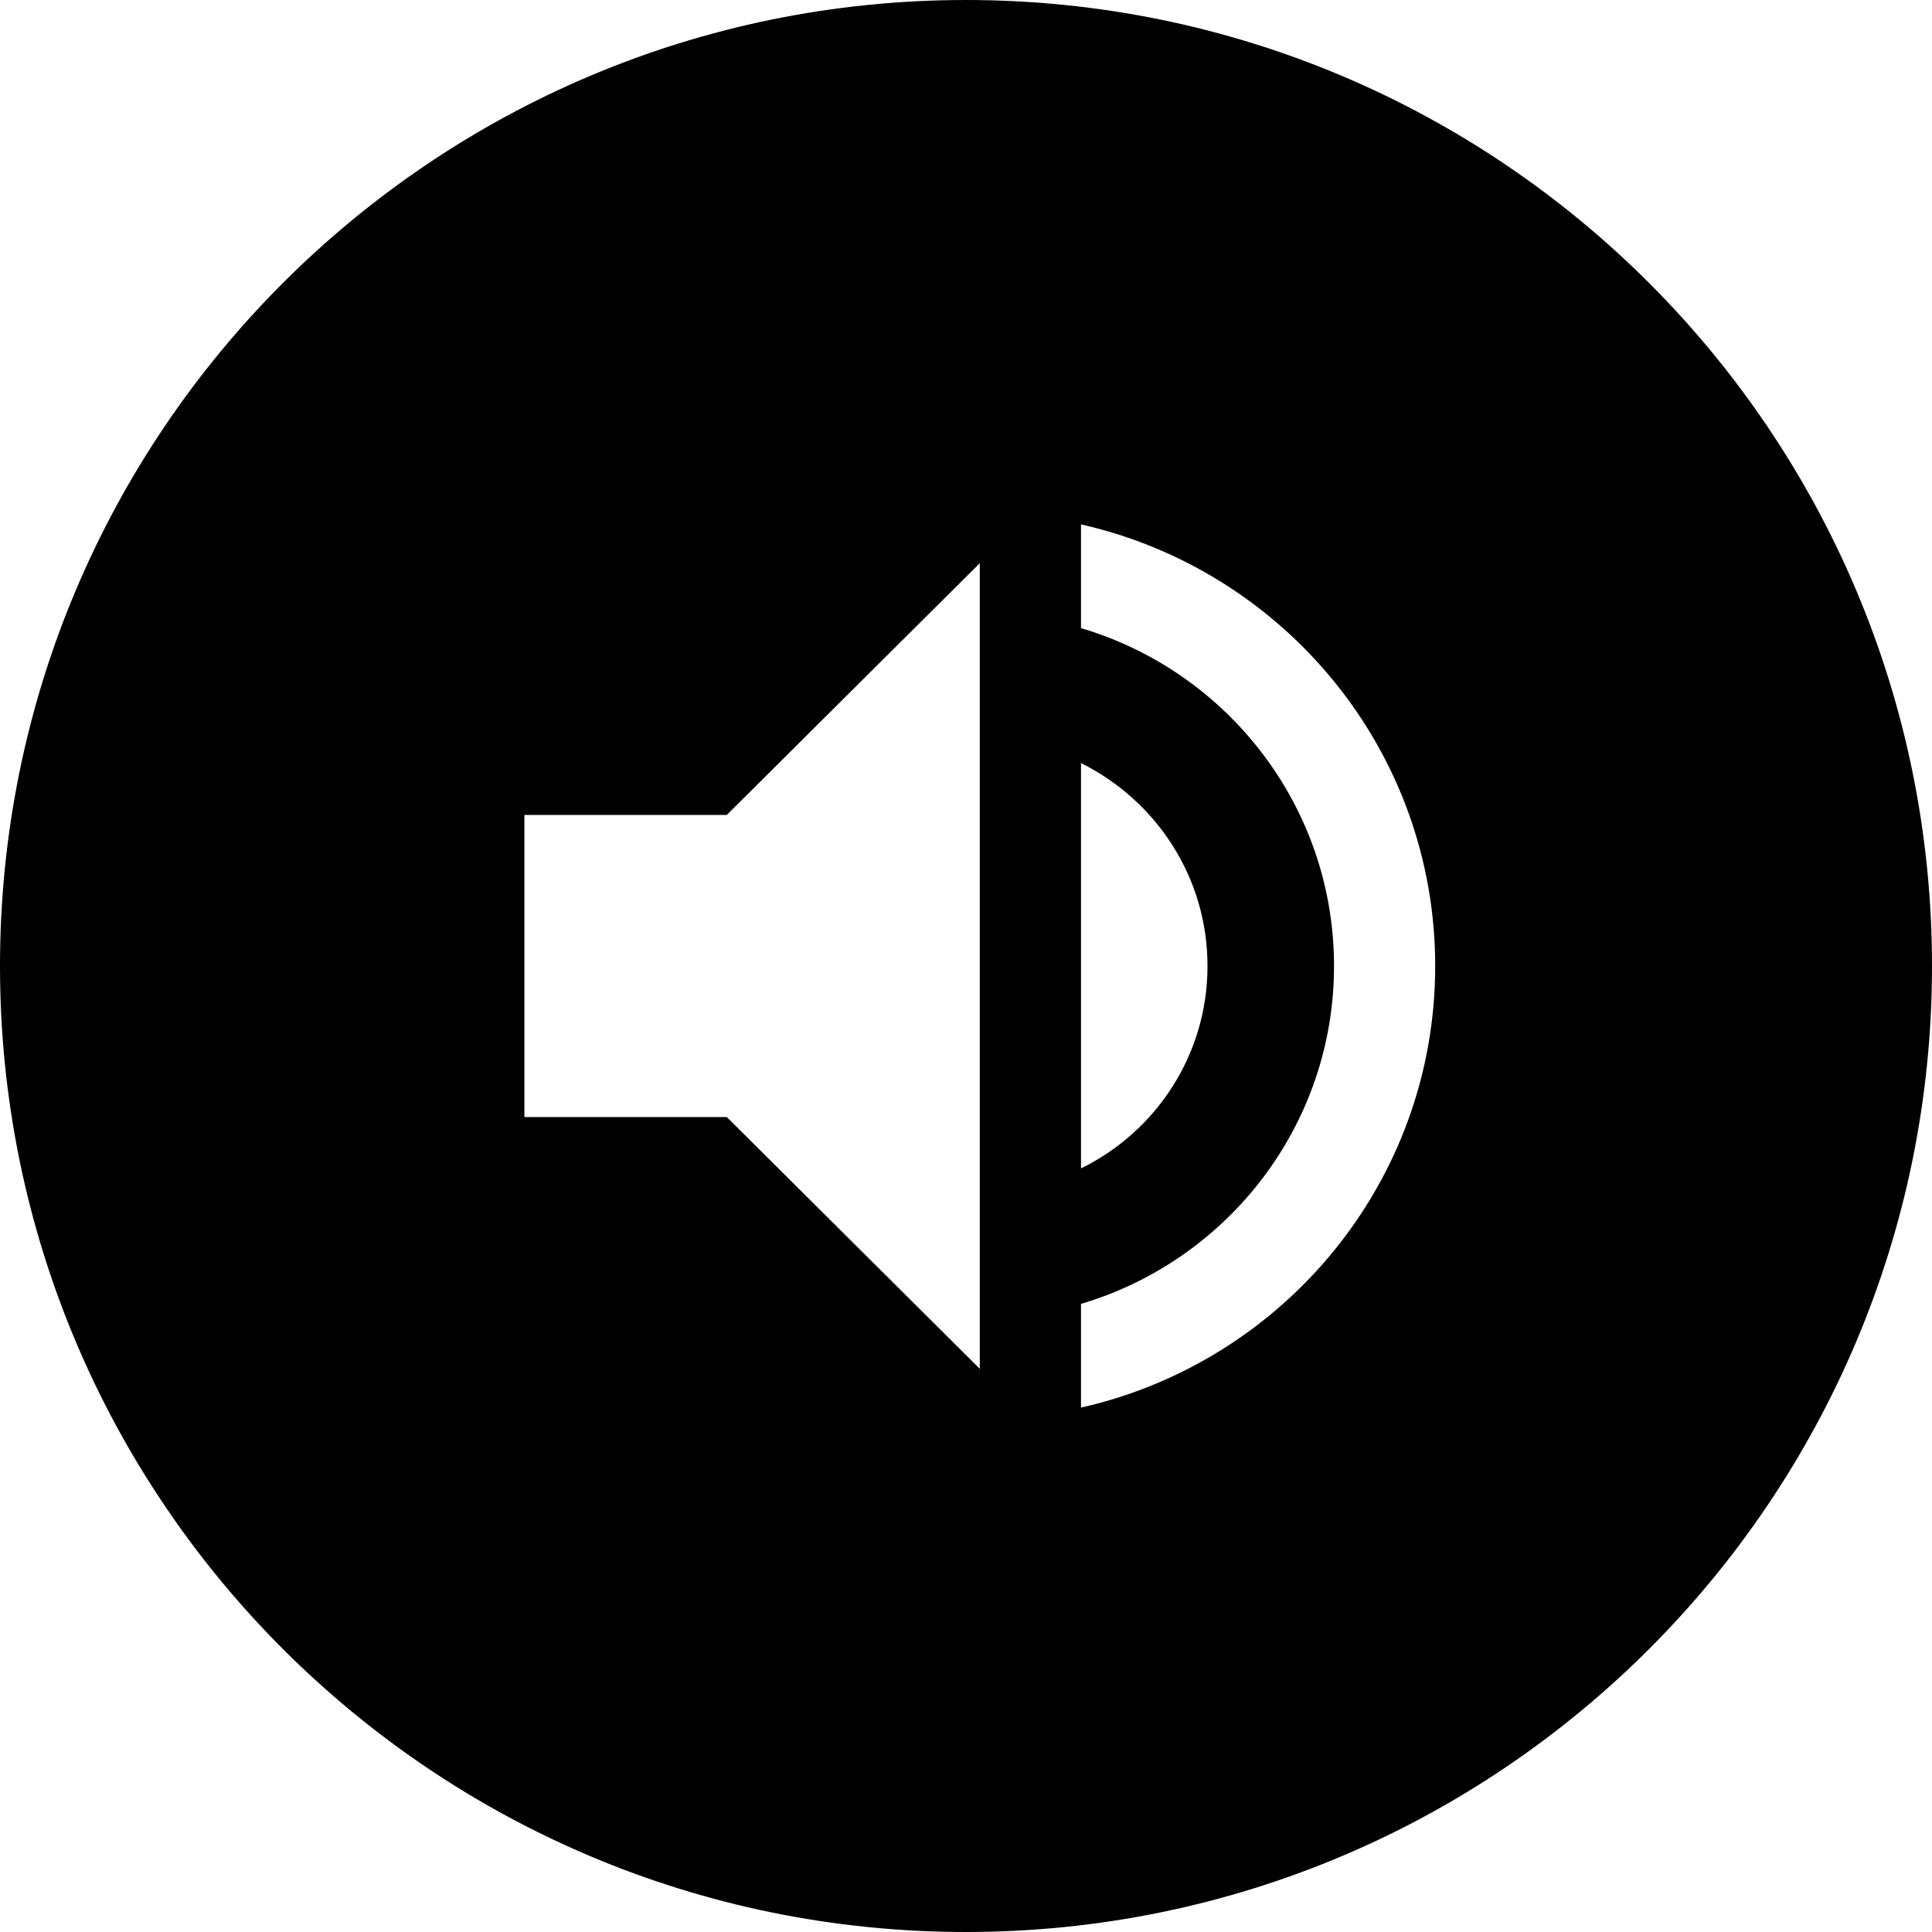 <?xml version="1.0" encoding="UTF-8" standalone="no"?>
<svg
   xmlns:dc="http://purl.org/dc/elements/1.1/"
   xmlns:cc="http://creativecommons.org/ns#"
   xmlns:rdf="http://www.w3.org/1999/02/22-rdf-syntax-ns#"
   xmlns:svg="http://www.w3.org/2000/svg"
   xmlns="http://www.w3.org/2000/svg"
   xmlns:sodipodi="http://sodipodi.sourceforge.net/DTD/sodipodi-0.dtd"
   xmlns:inkscape="http://www.inkscape.org/namespaces/inkscape"
   inkscape:version="1.0rc1 (09960d6, 2020-04-09)"
   sodipodi:docname="confusing_audio.svg"
   id="svg23"
   version="1.1"
   viewBox="0 0 70 70"
   height="70px"
   width="70px">
  <defs
     id="defs27" />
  <sodipodi:namedview
     inkscape:current-layer="feedback_button_2"
     inkscape:window-maximized="0"
     inkscape:window-y="23"
     inkscape:window-x="0"
     inkscape:cy="33.720293"
     inkscape:cx="40.566728"
     inkscape:zoom="7.8142857"
     inkscape:pagecheckerboard="true"
     showgrid="false"
     id="namedview25"
     inkscape:window-height="658"
     inkscape:window-width="1135"
     inkscape:pageshadow="2"
     inkscape:pageopacity="0"
     guidetolerance="10"
     gridtolerance="10"
     objecttolerance="10"
     borderopacity="1"
     bordercolor="#666666"
     pagecolor="#ffffff" />
  <!-- Generator: Sketch 63.1 (92452) - https://sketch.com -->
  <title
     id="title10">feedback_button_2</title>
  <desc
     id="desc12">Created with Sketch.</desc>
  <g
     fill-rule="evenodd"
     fill="none"
     stroke-width="1"
     stroke="none"
     id="Feedback-UI">
    <g
       transform="translate(-237, -343)"
       id="Tintable-Assets">
      <g
         transform="translate(13, 238)"
         id="Group-Copy">
        <g
           transform="translate(224, 105)"
           id="feedback_button_2">
          <g
             style="fill:#000000;fill-opacity:1"
             fill-rule="nonzero"
             fill="#FFFFFF"
             transform="translate(17, 16)"
             id="Group">
            <g
               style="fill:#000000;fill-opacity:1"
               id="Icon"
               transform="translate(2, 3)">
              <path
                 style="fill:#000000;fill-opacity:1"
                 d="M 0,10.527 V 21.473 H 7.333 L 16.5,30.595 V 1.405 L 7.333,10.527 Z m 24.75,5.473 c 0,-3.229 -1.87,-6.002 -4.583,-7.352 V 23.334 C 22.88,22.002 24.75,19.229 24.75,16 Z M 20.167,0 v 3.758 c 5.298,1.569 9.167,6.458 9.167,12.242 0,5.783 -3.868,10.673 -9.167,12.242 V 32 C 27.518,30.34 33,23.808 33,16 33,8.192 27.518,1.66 20.167,0 Z M 51,16 C 51,35.331 35.327,51 16,51 -3.327,51 -19,35.331 -19,16 c 0,-19.331 15.673,-35 35,-35 19.327,0 35,15.669 35,35 z"
                 id="path15" />
            </g>
          </g>
        </g>
      </g>
    </g>
  </g>
</svg>
